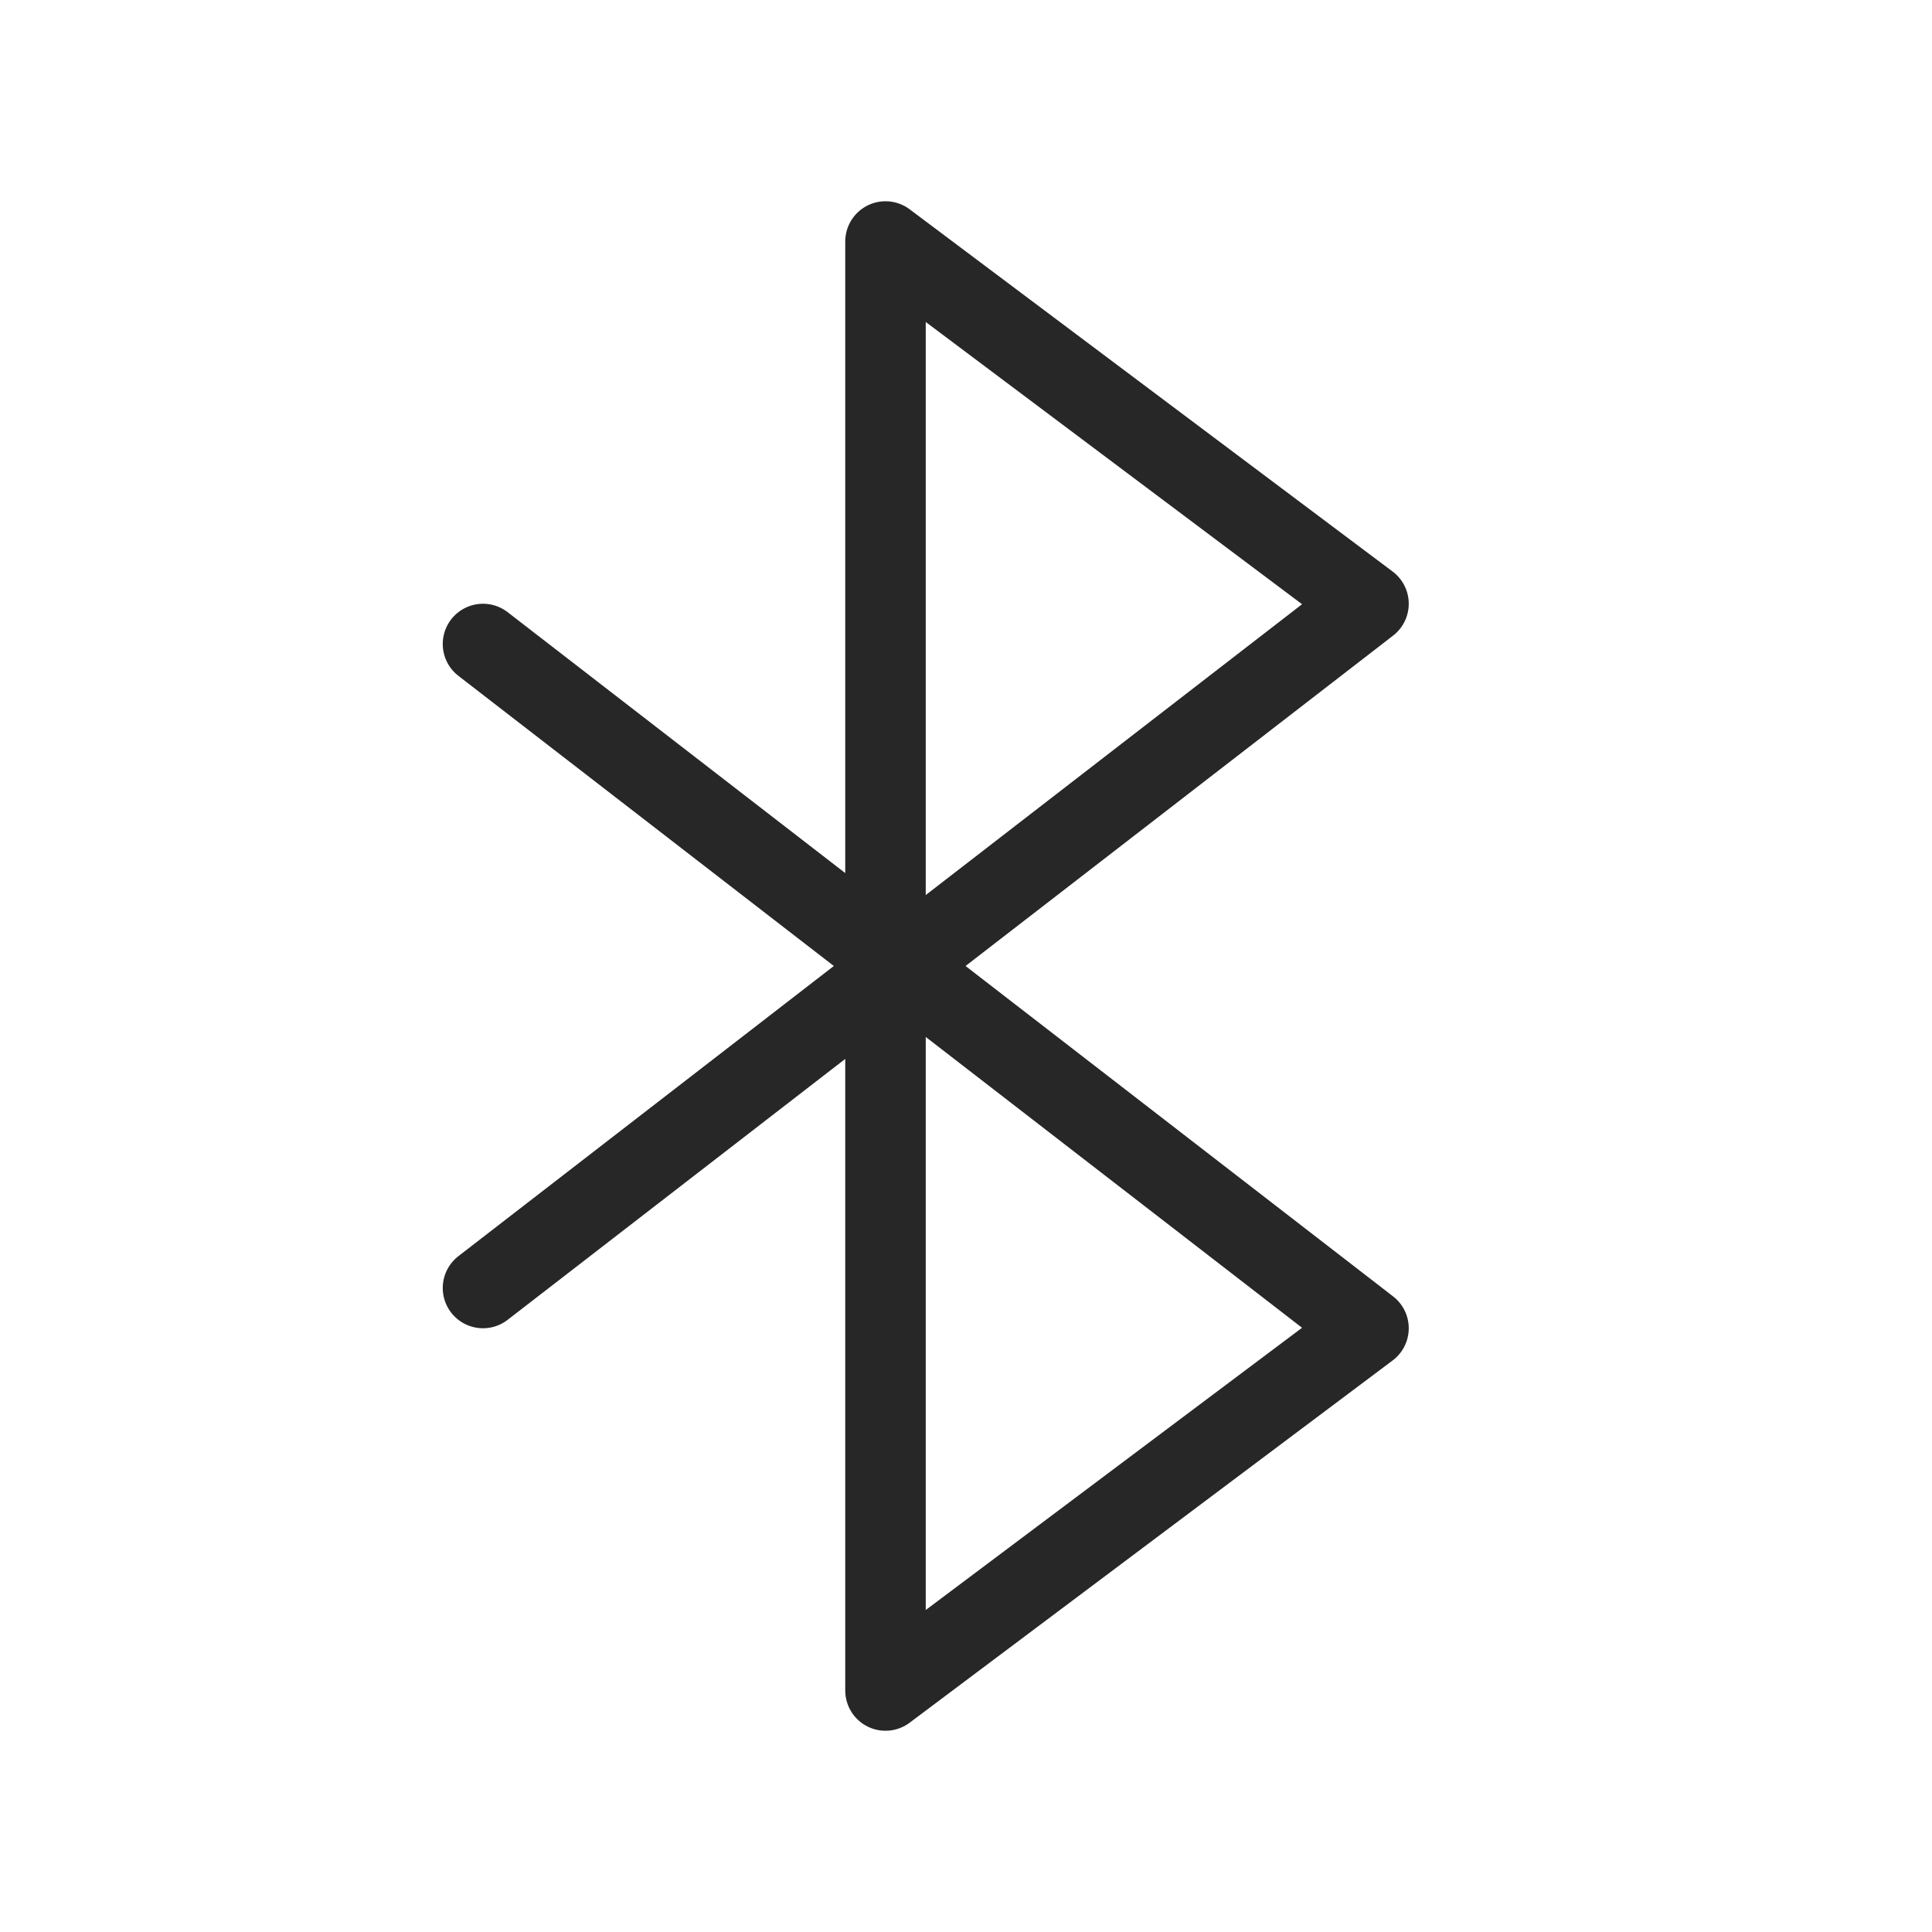 <svg width="24" height="24" viewBox="0 0 24 24" fill="none" xmlns="http://www.w3.org/2000/svg">
<path d="M6 8L11 11.864M11 11.864L11.177 12M11 11.864V12.136M11 11.864V3L17 7.5L11.177 12M11.177 12L17 16.5L11 21V12.136M11.177 12L11 12.136M11 12.136L6 16" stroke="#272727" stroke-linecap="round" stroke-linejoin="round"/>
</svg>
